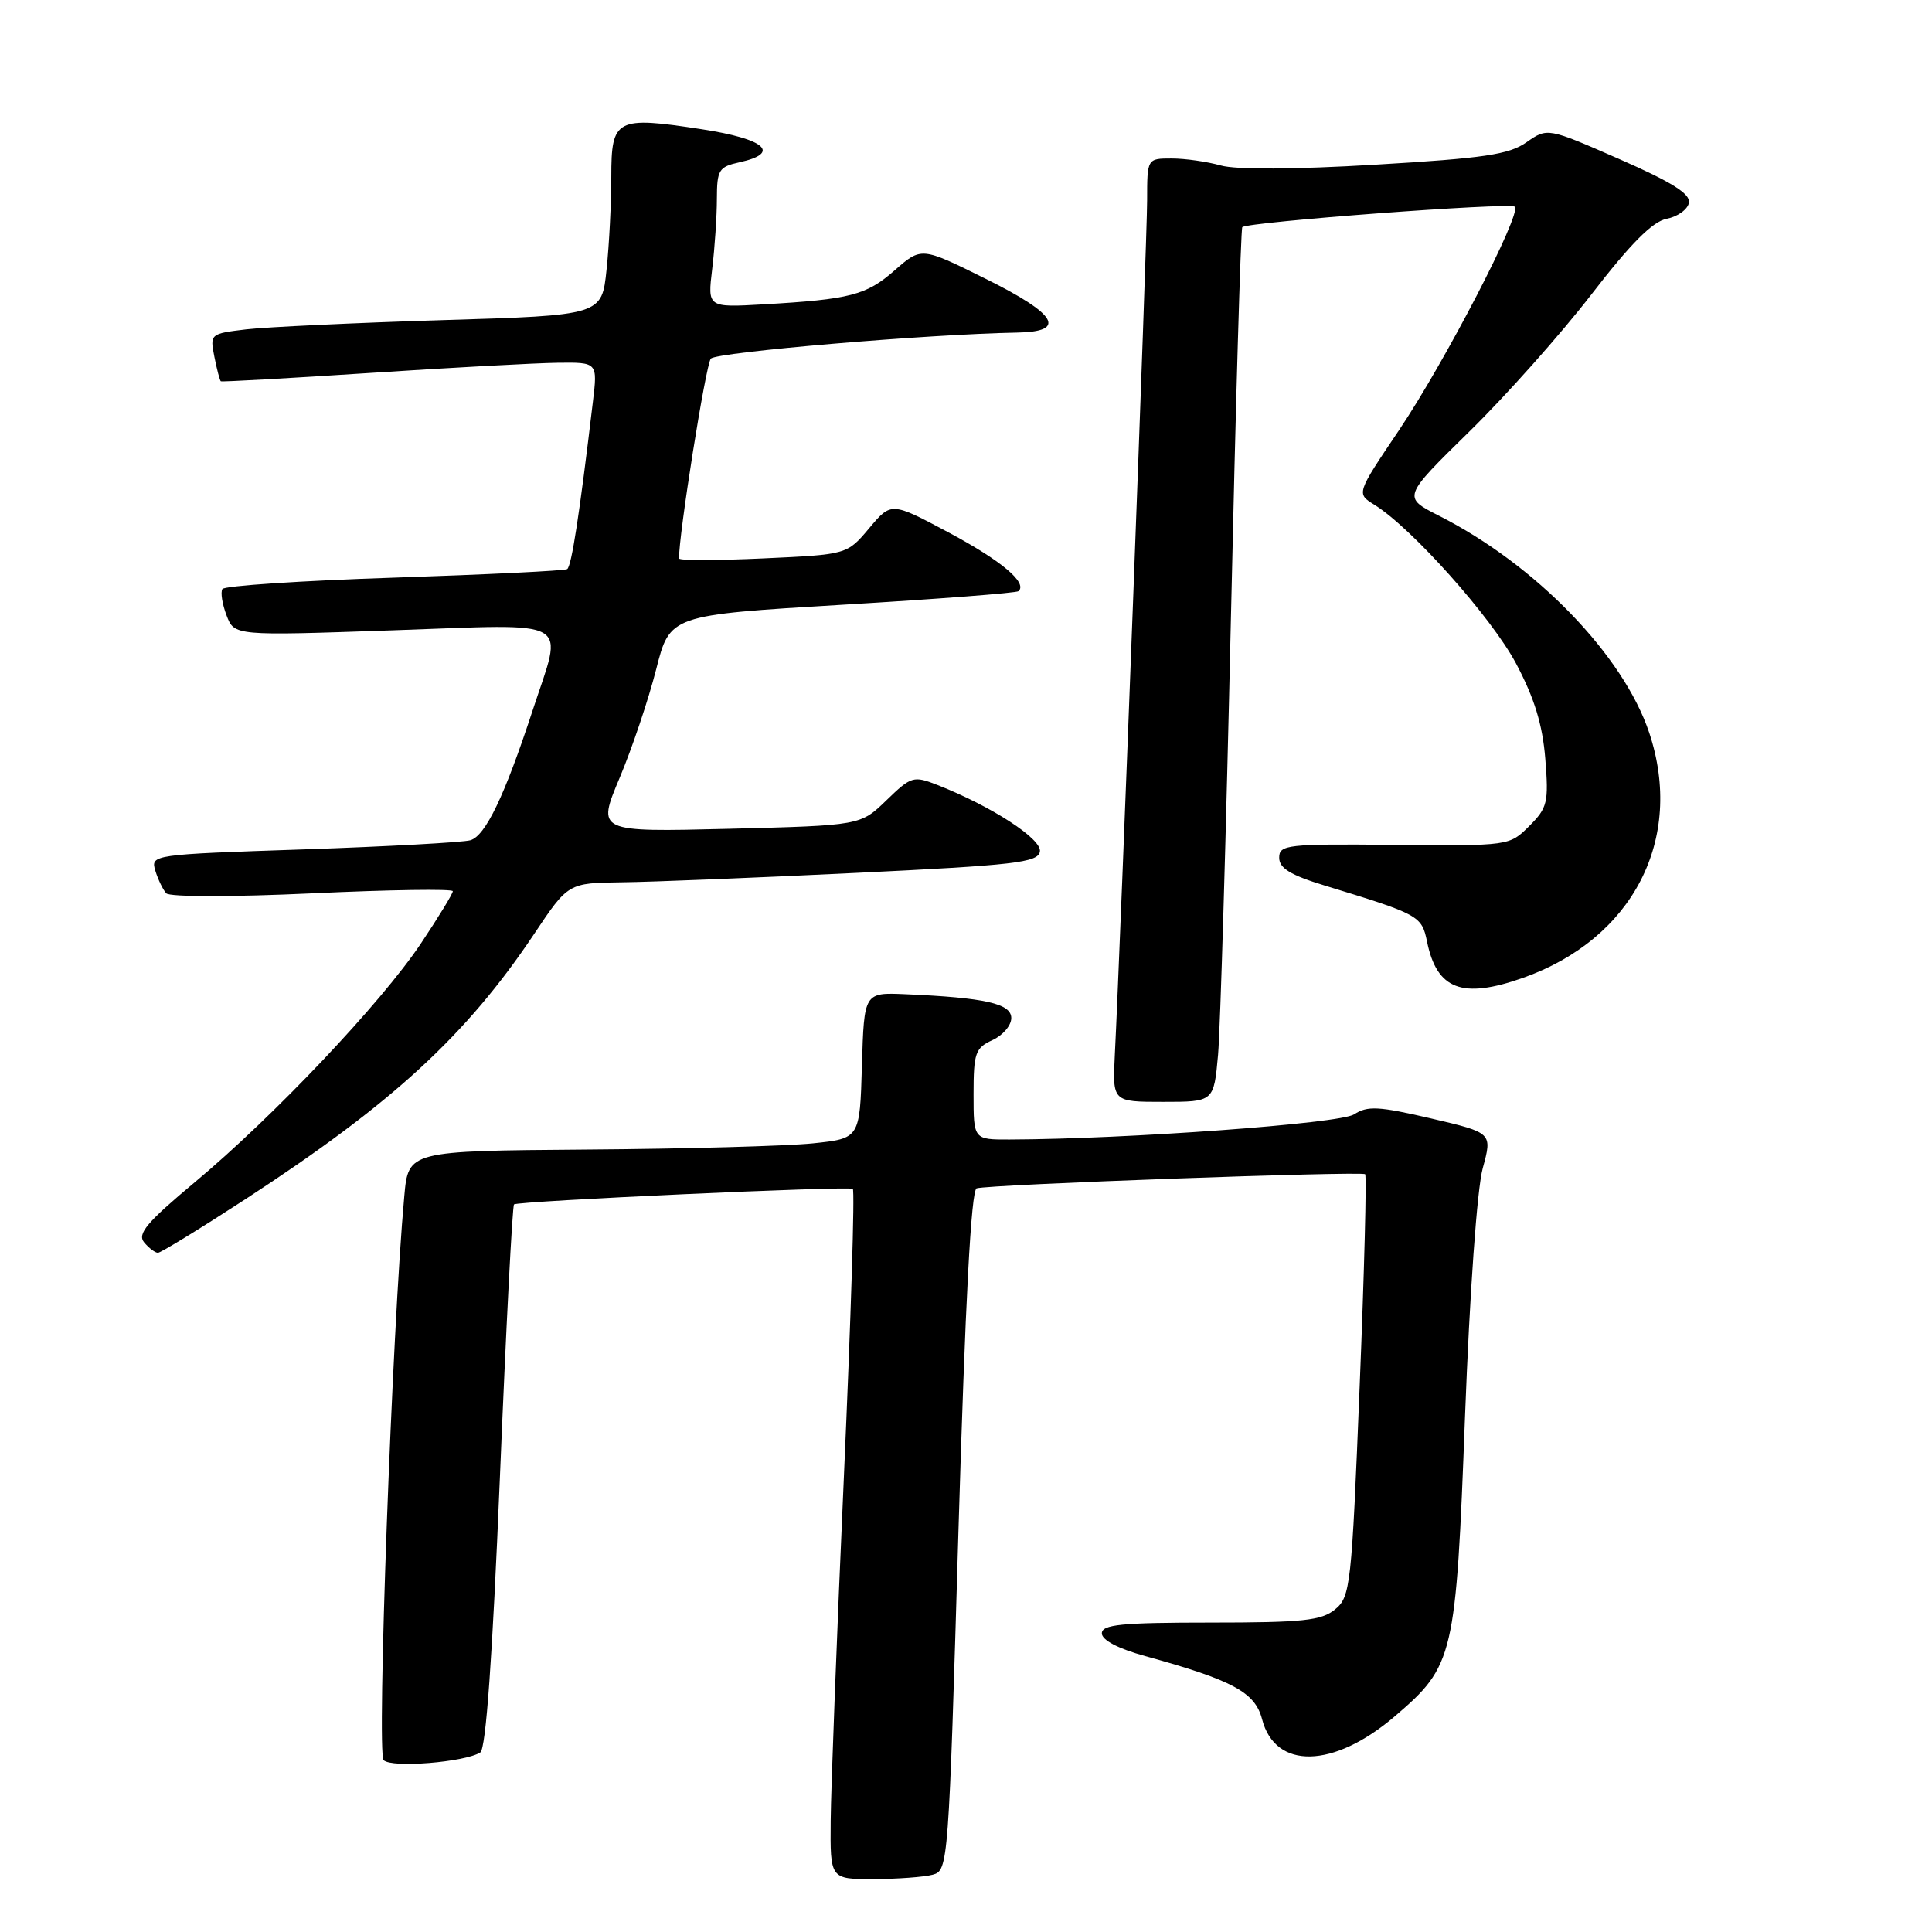<?xml version="1.0" encoding="UTF-8" standalone="no"?>
<!DOCTYPE svg PUBLIC "-//W3C//DTD SVG 1.1//EN" "http://www.w3.org/Graphics/SVG/1.1/DTD/svg11.dtd" >
<svg xmlns="http://www.w3.org/2000/svg" xmlns:xlink="http://www.w3.org/1999/xlink" version="1.1" viewBox="0 0 256 256">
 <g >
 <path fill="currentColor"
d=" M 123.59 248.41 C 125.65 247.86 125.70 247.11 127.00 202.83 C 127.90 172.44 128.68 157.70 129.41 157.46 C 130.96 156.95 180.42 155.16 180.89 155.59 C 181.10 155.79 180.78 168.45 180.16 183.72 C 179.10 210.17 178.94 211.58 176.91 213.25 C 175.10 214.74 172.61 215.00 160.39 215.00 C 148.58 215.00 146.00 215.26 146.00 216.43 C 146.00 217.32 148.17 218.46 151.75 219.44 C 163.35 222.64 166.30 224.23 167.23 227.80 C 168.97 234.53 176.71 234.36 184.83 227.41 C 192.66 220.71 192.92 219.60 194.12 187.73 C 194.74 171.28 195.72 157.54 196.47 154.80 C 197.75 150.10 197.75 150.10 189.63 148.20 C 182.68 146.58 181.20 146.50 179.42 147.66 C 177.53 148.88 149.30 150.94 133.75 150.99 C 129.00 151.00 129.00 151.00 129.00 144.98 C 129.00 139.53 129.24 138.85 131.50 137.82 C 132.88 137.19 134.00 135.88 134.00 134.90 C 134.00 132.98 130.54 132.20 120.00 131.74 C 114.50 131.50 114.50 131.50 114.21 141.17 C 113.93 150.85 113.93 150.85 107.71 151.50 C 104.30 151.85 90.84 152.23 77.81 152.32 C 54.11 152.50 54.11 152.50 53.57 158.50 C 51.96 176.06 49.90 232.30 50.83 233.23 C 51.89 234.29 61.57 233.51 63.64 232.21 C 64.39 231.73 65.25 219.64 66.24 195.73 C 67.05 176.05 67.89 159.79 68.11 159.59 C 68.59 159.14 112.30 157.14 113.00 157.53 C 113.28 157.68 112.75 174.84 111.82 195.66 C 110.89 216.47 110.11 236.99 110.07 241.25 C 110.00 249.00 110.00 249.00 115.75 248.99 C 118.91 248.98 122.44 248.72 123.59 248.41 Z  M 32.47 158.93 C 51.94 146.26 61.75 137.25 70.78 123.75 C 75.29 117.00 75.29 117.00 82.40 116.91 C 86.30 116.87 100.29 116.30 113.49 115.66 C 134.39 114.65 137.52 114.29 137.79 112.85 C 138.11 111.20 131.39 106.83 124.20 104.01 C 121.04 102.77 120.74 102.86 117.45 106.05 C 114.01 109.38 114.01 109.38 96.55 109.82 C 79.09 110.25 79.09 110.25 82.10 103.08 C 83.76 99.14 85.93 92.67 86.94 88.71 C 88.77 81.50 88.77 81.50 111.63 80.13 C 124.21 79.38 134.71 78.57 134.96 78.33 C 136.17 77.22 132.71 74.31 125.75 70.58 C 118.10 66.50 118.10 66.50 115.17 69.99 C 112.24 73.48 112.24 73.48 101.12 73.99 C 95.00 74.27 89.99 74.28 89.98 74.00 C 89.89 71.13 93.52 48.26 94.19 47.52 C 94.96 46.66 122.97 44.28 134.75 44.07 C 141.45 43.96 140.09 41.64 130.54 36.91 C 122.09 32.72 122.09 32.72 118.56 35.81 C 114.80 39.12 112.66 39.67 101.13 40.33 C 93.75 40.75 93.75 40.75 94.37 35.63 C 94.71 32.81 94.99 28.62 94.99 26.33 C 95.00 22.51 95.25 22.10 98.00 21.50 C 103.54 20.28 101.39 18.41 92.97 17.12 C 81.63 15.38 81.00 15.71 81.00 23.42 C 81.00 26.88 80.72 32.42 80.37 35.74 C 79.74 41.78 79.74 41.78 58.62 42.42 C 47.00 42.78 35.32 43.33 32.65 43.64 C 27.85 44.21 27.80 44.25 28.41 47.29 C 28.74 48.97 29.13 50.43 29.26 50.52 C 29.39 50.62 38.27 50.12 49.00 49.42 C 59.73 48.71 70.90 48.11 73.84 48.07 C 79.19 48.00 79.19 48.00 78.56 53.25 C 76.79 68.16 75.73 75.05 75.15 75.41 C 74.79 75.63 64.48 76.13 52.22 76.54 C 39.97 76.94 29.73 77.62 29.47 78.05 C 29.20 78.48 29.45 80.05 30.02 81.54 C 31.05 84.25 31.05 84.25 52.02 83.52 C 76.34 82.68 74.65 81.71 70.58 94.12 C 66.86 105.48 64.32 110.77 62.32 111.34 C 61.32 111.62 51.37 112.17 40.22 112.55 C 20.13 113.23 19.95 113.25 20.58 115.37 C 20.94 116.54 21.59 117.89 22.03 118.37 C 22.48 118.86 30.92 118.86 41.42 118.37 C 51.64 117.89 60.00 117.77 60.00 118.09 C 60.00 118.42 58.09 121.55 55.75 125.05 C 50.49 132.91 36.25 147.95 25.79 156.67 C 19.48 161.94 18.17 163.49 19.09 164.61 C 19.73 165.38 20.55 166.00 20.93 166.00 C 21.30 166.00 26.49 162.82 32.47 158.93 Z  M 161.40 139.75 C 161.70 136.31 162.47 110.33 163.10 82.00 C 163.73 53.67 164.41 30.32 164.61 30.10 C 165.23 29.41 200.12 26.79 200.72 27.39 C 201.65 28.31 191.45 47.98 185.36 57.03 C 179.72 65.40 179.72 65.40 182.11 66.88 C 187.02 69.91 197.62 81.78 200.88 87.91 C 203.31 92.49 204.39 95.99 204.76 100.54 C 205.22 106.34 205.05 107.04 202.63 109.46 C 200.01 112.08 199.97 112.09 184.75 111.95 C 170.53 111.81 169.50 111.93 169.50 113.65 C 169.50 115.04 170.99 115.95 175.50 117.33 C 188.08 121.17 188.38 121.34 189.09 124.77 C 190.39 131.13 193.75 132.41 201.78 129.58 C 216.37 124.43 223.21 111.19 218.54 97.12 C 215.12 86.84 203.51 74.84 190.68 68.34 C 185.83 65.88 185.83 65.88 194.69 57.19 C 199.57 52.41 206.85 44.23 210.88 39.00 C 216.07 32.27 218.97 29.35 220.84 28.99 C 222.29 28.71 223.62 27.76 223.79 26.87 C 224.01 25.69 221.55 24.14 214.57 21.08 C 205.05 16.91 205.05 16.91 202.27 18.85 C 199.96 20.48 196.64 20.97 182.23 21.82 C 171.51 22.46 163.74 22.50 161.74 21.92 C 159.96 21.42 157.05 21.00 155.26 21.00 C 152.00 21.00 152.00 21.00 152.00 26.55 C 152.00 31.60 148.47 124.99 147.72 139.75 C 147.41 146.00 147.41 146.00 154.12 146.00 C 160.84 146.00 160.84 146.00 161.40 139.75 Z "/>
</g>
</svg>